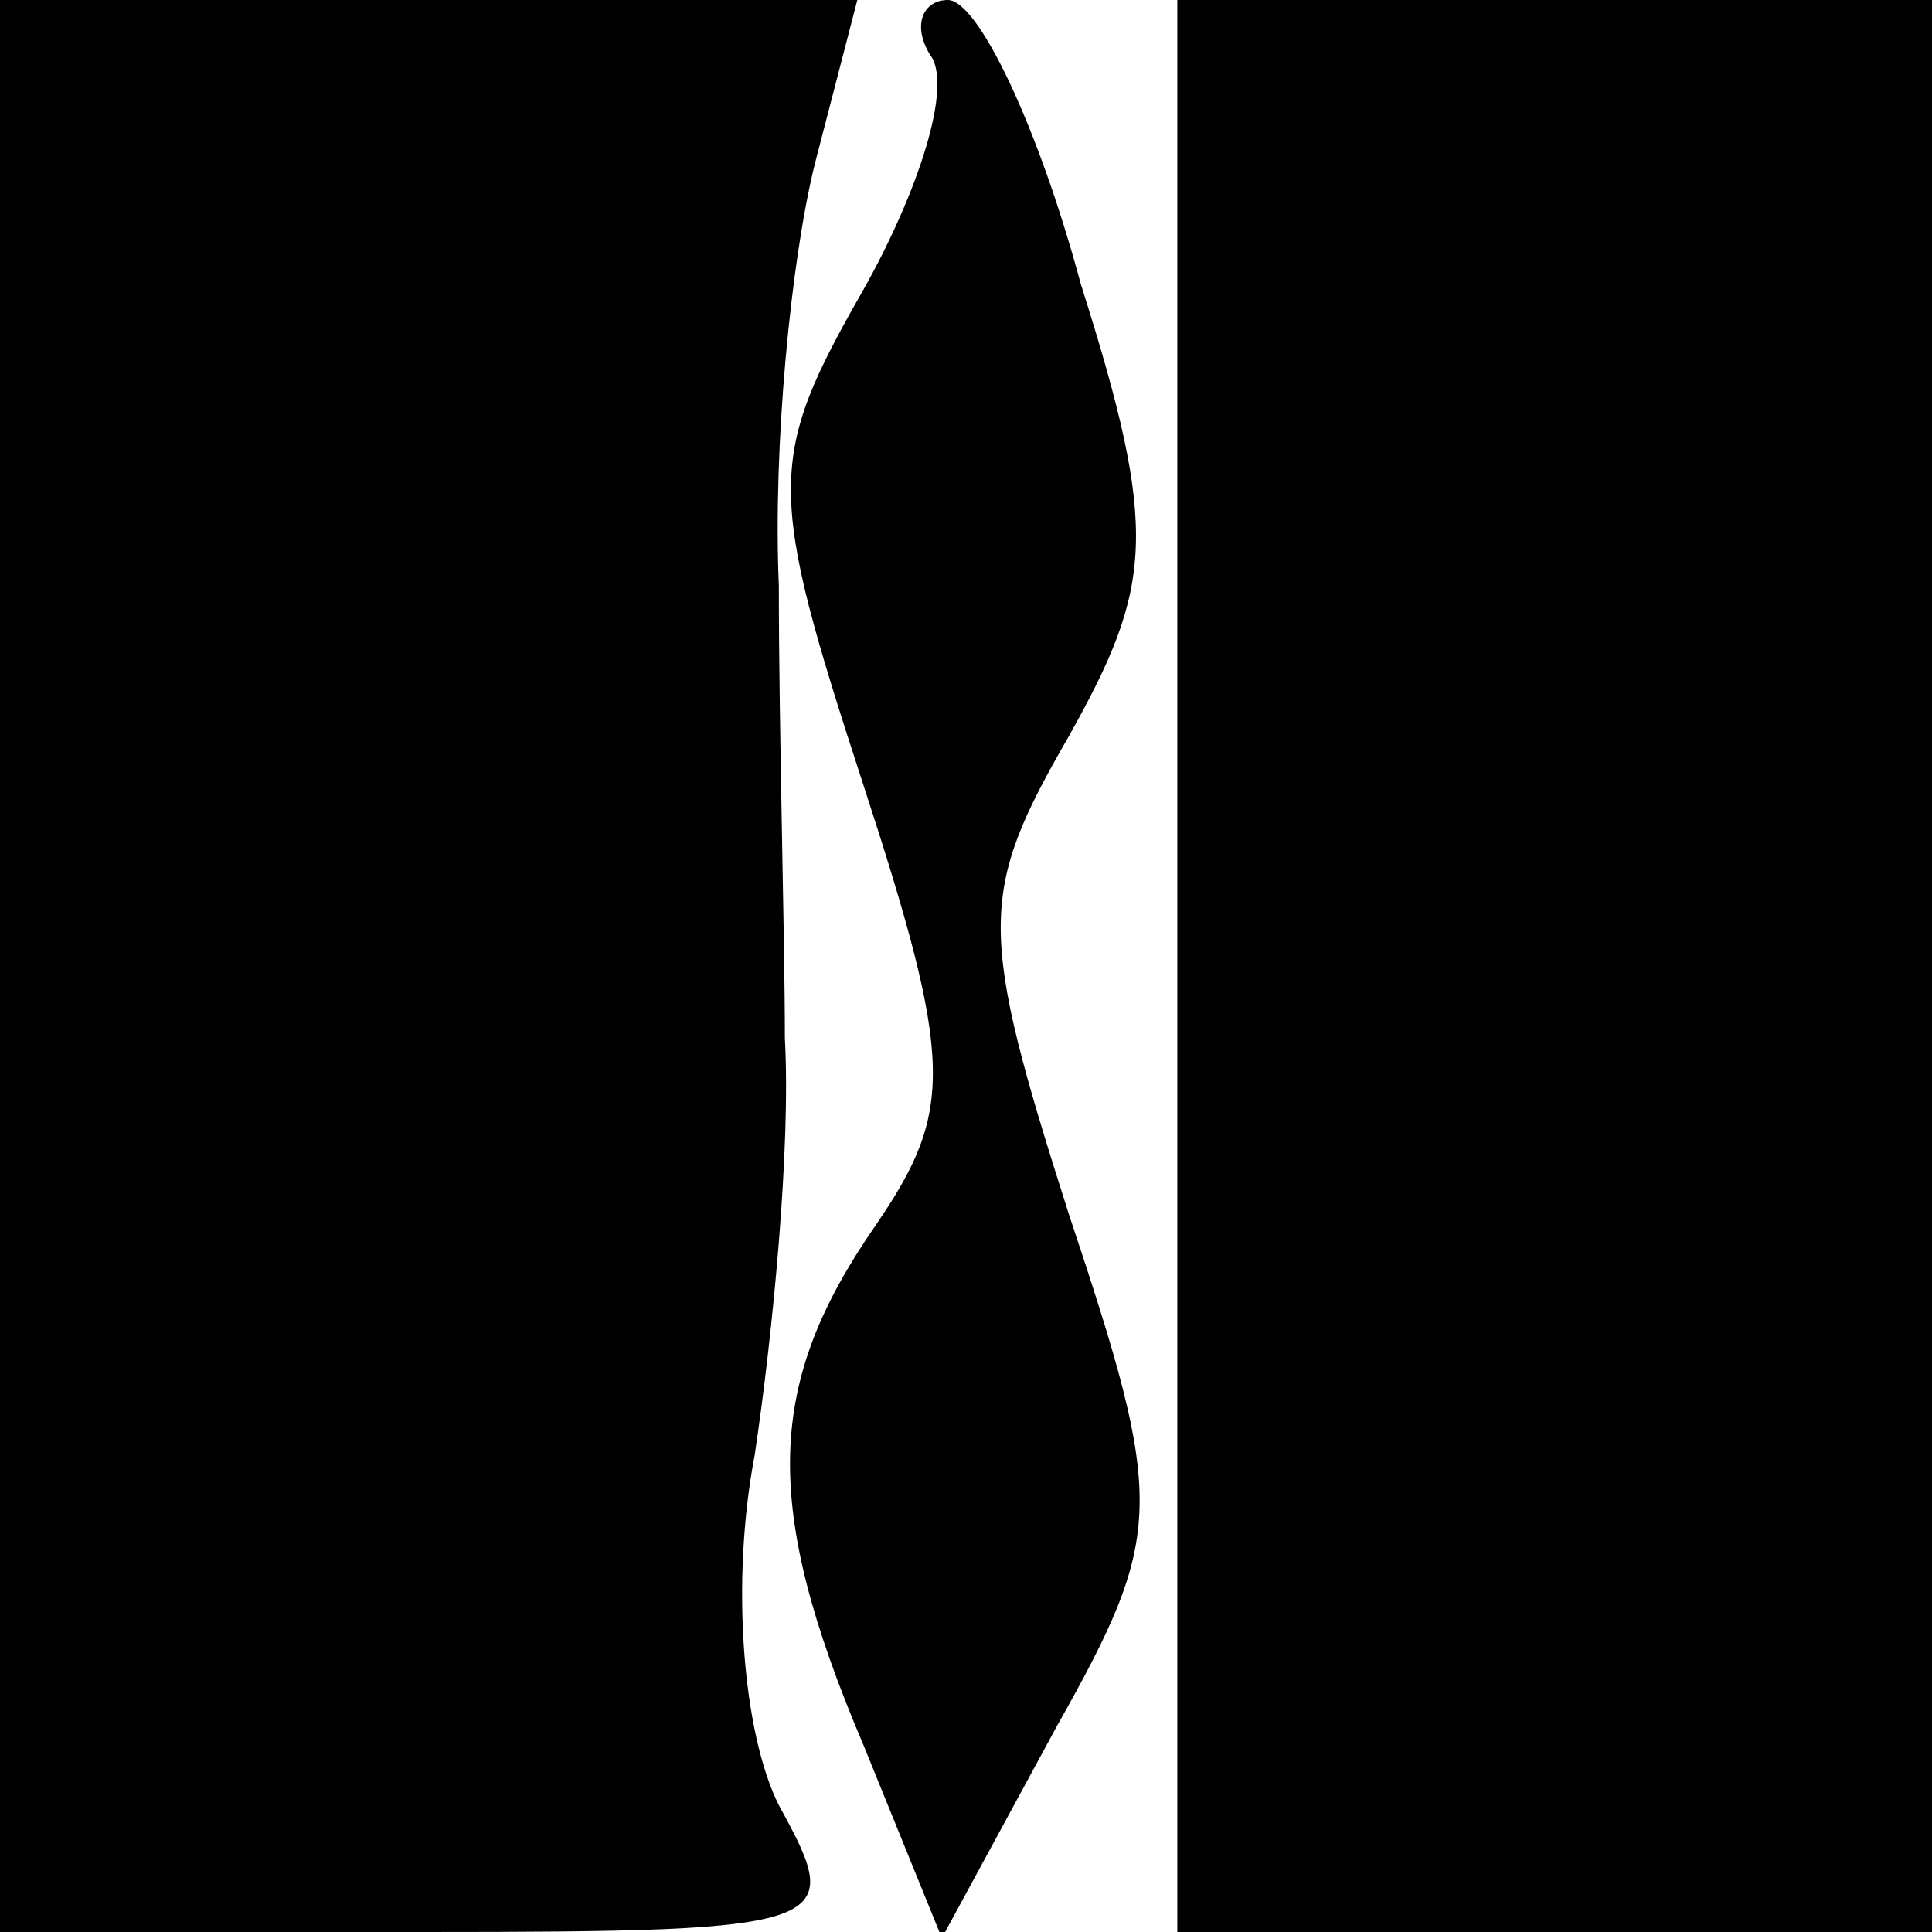 <?xml version="1.0" standalone="no"?>
<!DOCTYPE svg PUBLIC "-//W3C//DTD SVG 20010904//EN"
 "http://www.w3.org/TR/2001/REC-SVG-20010904/DTD/svg10.dtd">
<svg version="1.0" xmlns="http://www.w3.org/2000/svg"
 width="32pt" height="32pt" viewBox="0 0 32 32"
 preserveAspectRatio="xMidYMid meet">
<g transform="translate(0,32) scale(0.1,-0.1)"
fill="#000000" stroke="none">
<path fill="#000000" stroke="none" d="M0 160 l0 -160 70 0 c69 0 70 1 59 21
-6 12 -8 37 -4 58 3 20 6 51 5 69 0 17 -1 51 -1 75 -1 23 2 54 6 70 l7 27 -71
0 -71 0 0 -160z"/>
<path fill="#000000" stroke="none" d="M154 311 c4 -5 -2 -23 -11 -39 -16 -28
-16 -33 0 -82 15 -46 15 -54 2 -73 -18 -26 -19 -46 -2 -86 l13 -32 19 35 c18
32 18 37 2 85 -15 47 -15 53 0 79 14 25 15 34 2 75 -7 26 -17 47 -22 47 -4 0
-6 -4 -3 -9z"/>
<path fill="#000000" stroke="none" d="M195 160 l0 -160 63 0 62 0 0 160 0
160 -63 0 -62 0 0 -160z"/>
</g>
</svg>
